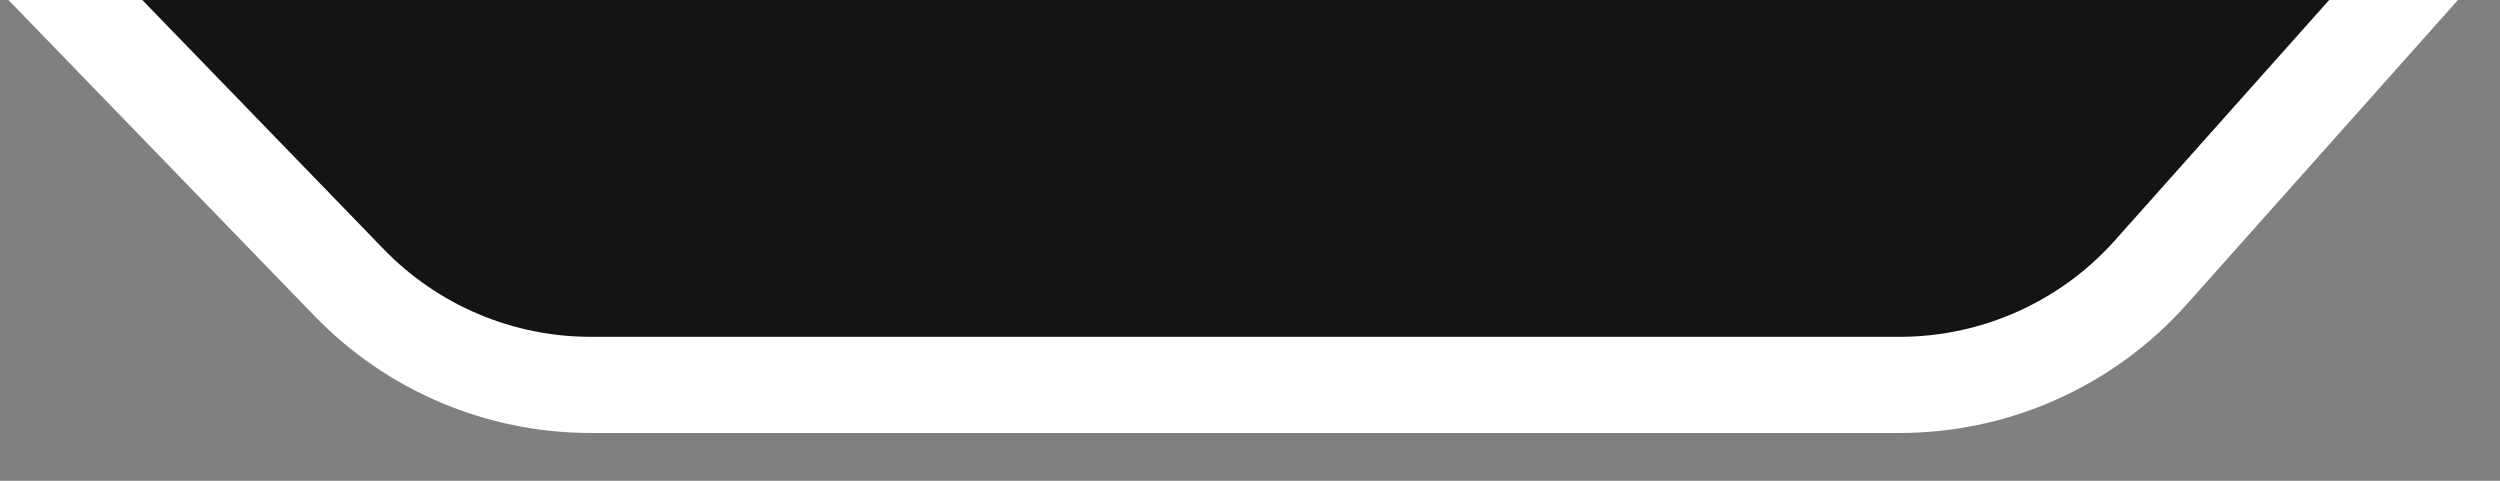 <svg width="26" height="5" viewBox="0 0 26 5" fill="none" xmlns="http://www.w3.org/2000/svg">
<rect x="0" y="0" width="26" height="5" fill="#808080" stroke="none"/>
<g clip-path="url(#clip0)">
<path d="M0.286 -0.514L25.351 -0.514L22.369 2.832C21.705 3.577 20.754 4.003 19.756 4.003L6.144 4.003C5.196 4.003 4.289 3.619 3.63 2.938L0.286 -0.514Z" fill="#141414" stroke="white"/>
</g>
<defs>
<clipPath id="clip0">
<rect width="26" height="5" fill="white"/>
</clipPath>
</defs>
</svg>
